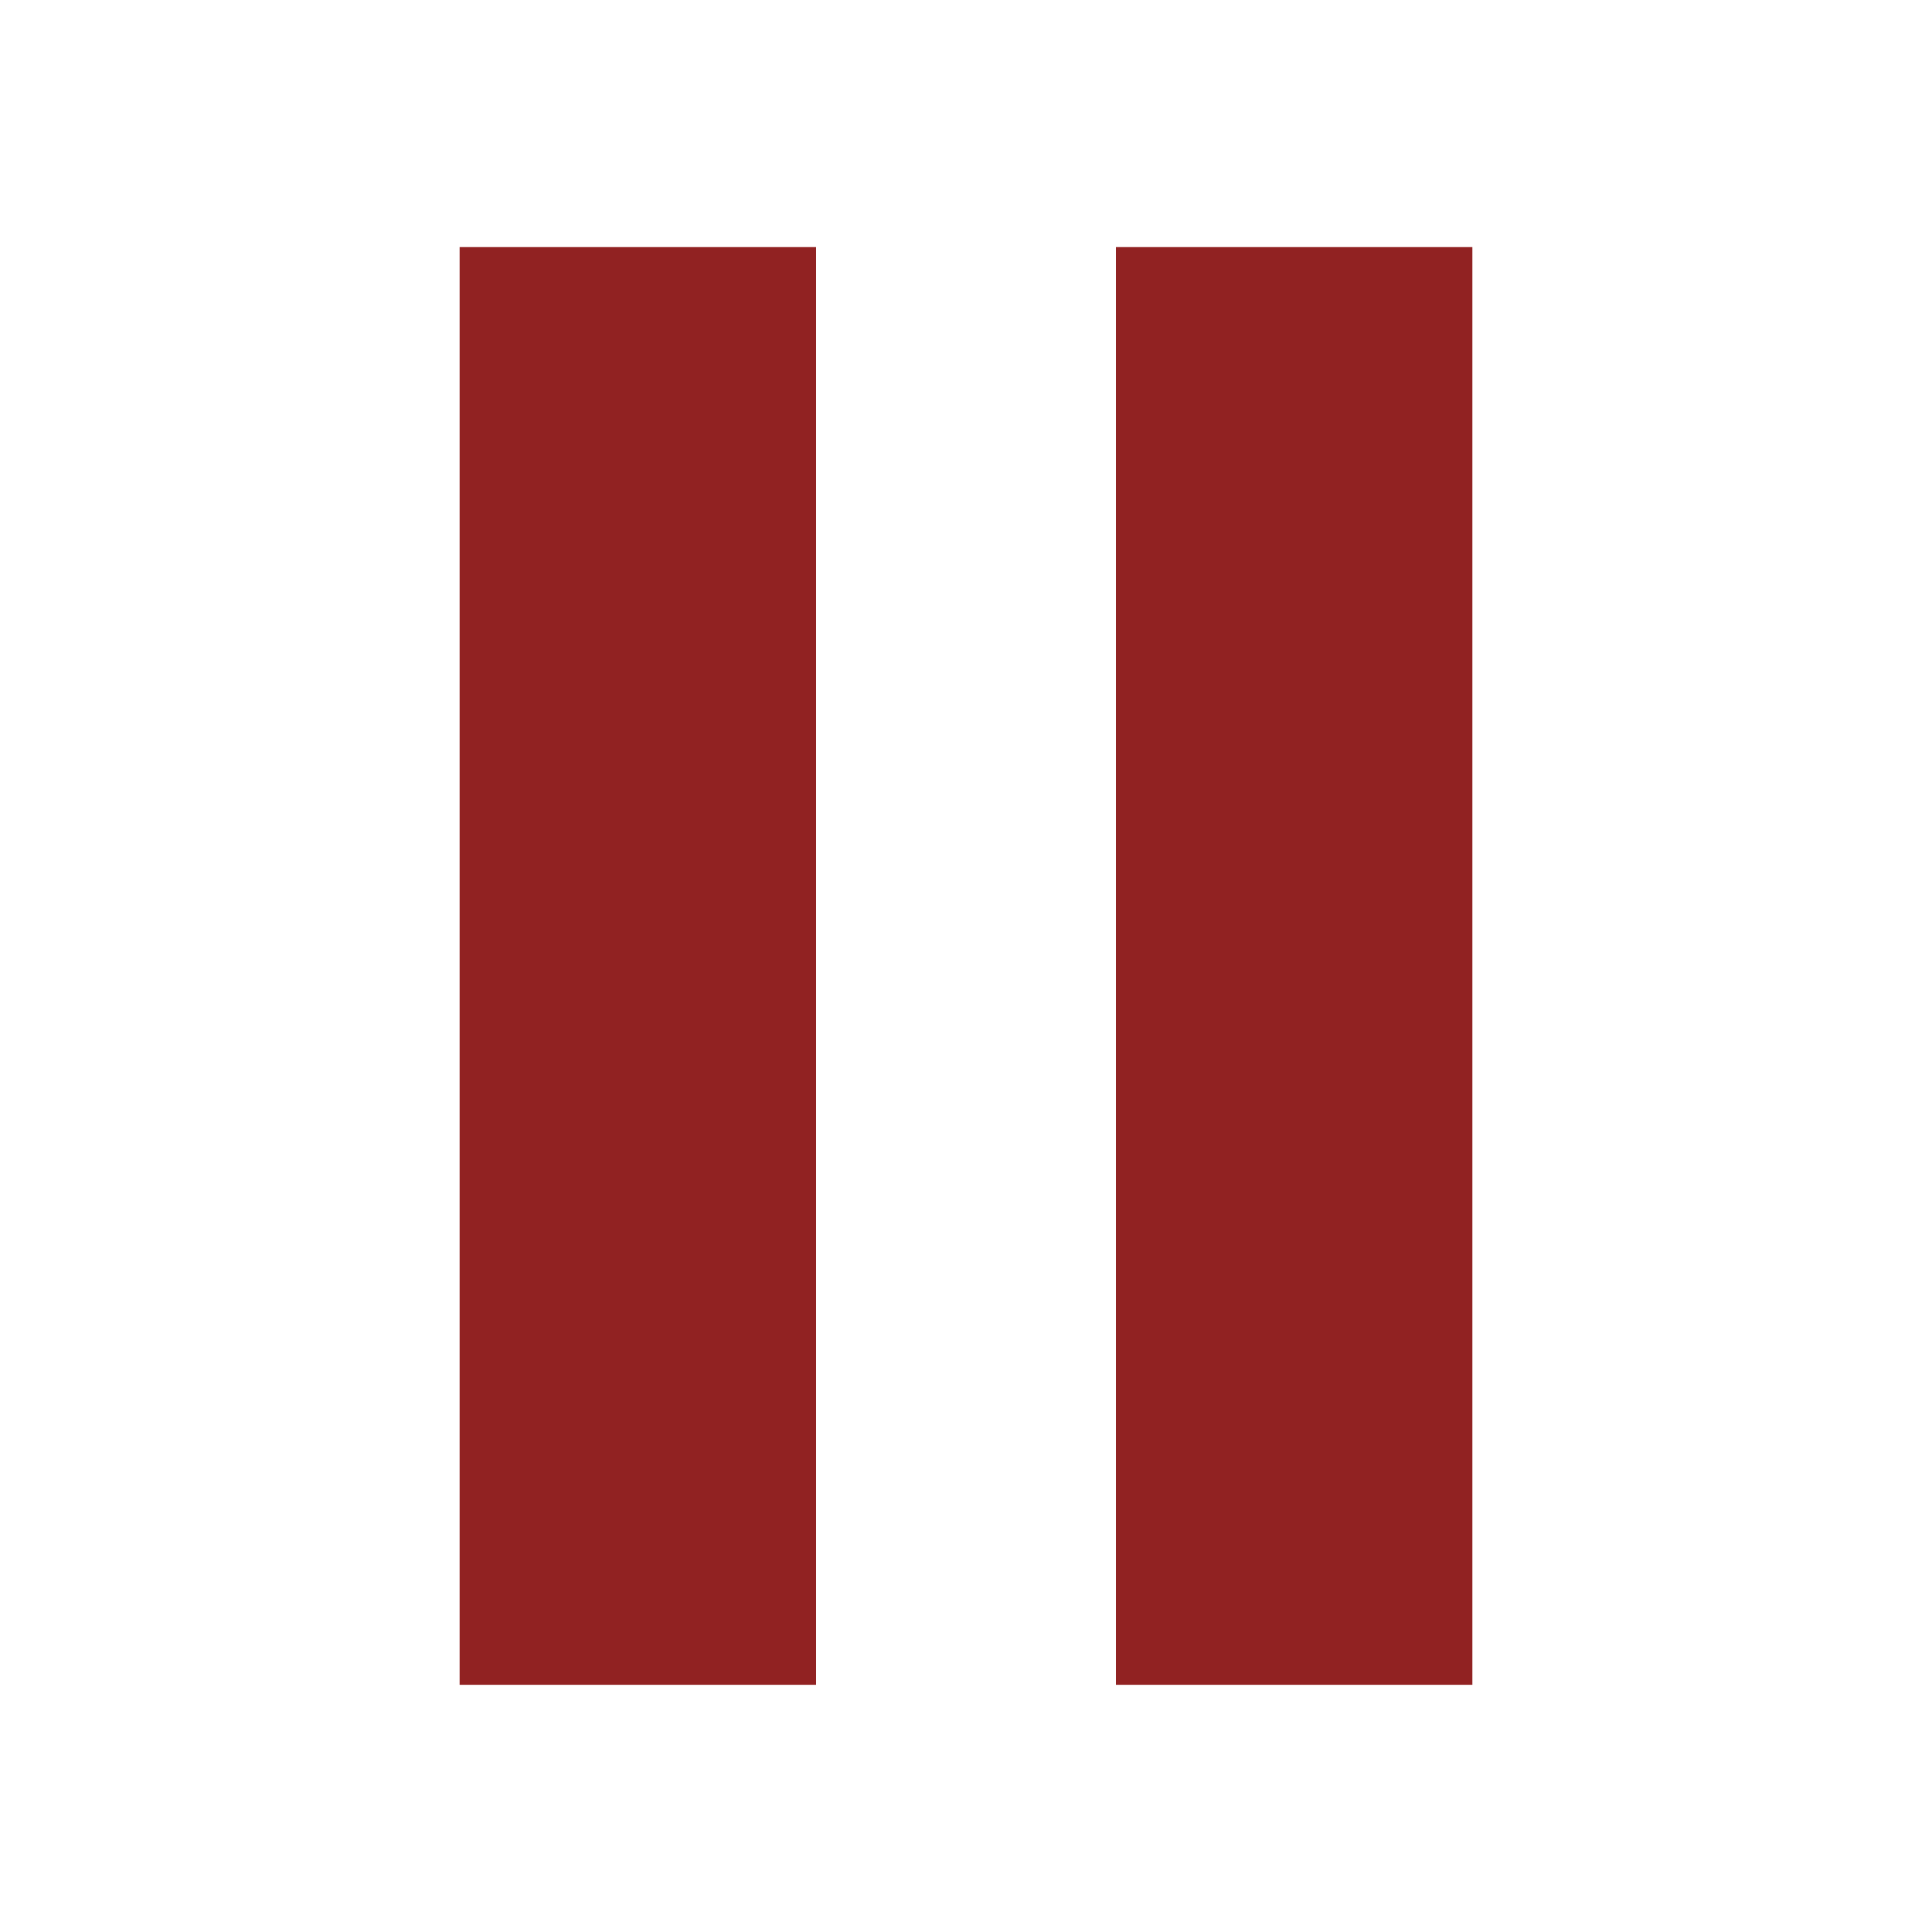 <?xml version="1.0" encoding="UTF-8" standalone="no"?>
<!-- Created with Inkscape (http://www.inkscape.org/) -->

<svg
   xmlns:dc="http://purl.org/dc/elements/1.1/"
   xmlns:cc="http://creativecommons.org/ns#"
   xmlns:rdf="http://www.w3.org/1999/02/22-rdf-syntax-ns#"
   xmlns:svg="http://www.w3.org/2000/svg"
   xmlns="http://www.w3.org/2000/svg"
   xmlns:sodipodi="http://sodipodi.sourceforge.net/DTD/sodipodi-0.dtd"
   xmlns:inkscape="http://www.inkscape.org/namespaces/inkscape"
   width="20mm"
   height="20mm"
   viewBox="0 0 20 20"
   version="1.1"
   id="svg8"
   inkscape:export-filename="/home/jansorg/Projects/Go/gotime-ui/gotime-qt5/resources/images/trayicon.png"
   inkscape:export-xdpi="27.940001"
   inkscape:export-ydpi="27.940001"
   inkscape:version="0.92.2 2405546, 2018-03-11"
   sodipodi:docname="stop.svg">
  <defs
     id="defs2" />
  <sodipodi:namedview
     id="base"
     pagecolor="#ffffff"
     bordercolor="#666666"
     borderopacity="1.0"
     inkscape:pageopacity="0.0"
     inkscape:pageshadow="2"
     inkscape:zoom="11.075102"
     inkscape:cx="3.8278945"
     inkscape:cy="37.795276"
     inkscape:document-units="mm"
     inkscape:current-layer="g820"
     showgrid="false"
     units="mm"
     width="20mm"
     inkscape:window-width="2560"
     inkscape:window-height="1369"
     inkscape:window-x="0"
     inkscape:window-y="0"
     inkscape:window-maximized="1" />
  <g
     inkscape:label="Ebene 1"
     inkscape:groupmode="layer"
     id="layer1"
     transform="translate(0,-277)">
    <g
       id="g820">
      <g
         id="g829"
         transform="translate(-0.529)">
        <rect
           style="fill:#800000;fill-opacity:0.867;stroke:none;stroke-width:0.802;stroke-miterlimit:4;stroke-dasharray:none;stroke-opacity:1;paint-order:normal"
           id="rect814"
           width="3.69"
           height="14.883"
           x="5.287"
           y="279.558" />
        <rect
           y="279.558"
           x="12.081"
           height="14.883"
           width="3.69"
           id="rect816"
           style="fill:#800000;fill-opacity:0.867;stroke:none;stroke-width:0.802;stroke-miterlimit:4;stroke-dasharray:none;stroke-opacity:1;paint-order:normal" />
      </g>
    </g>
  </g>
</svg>
